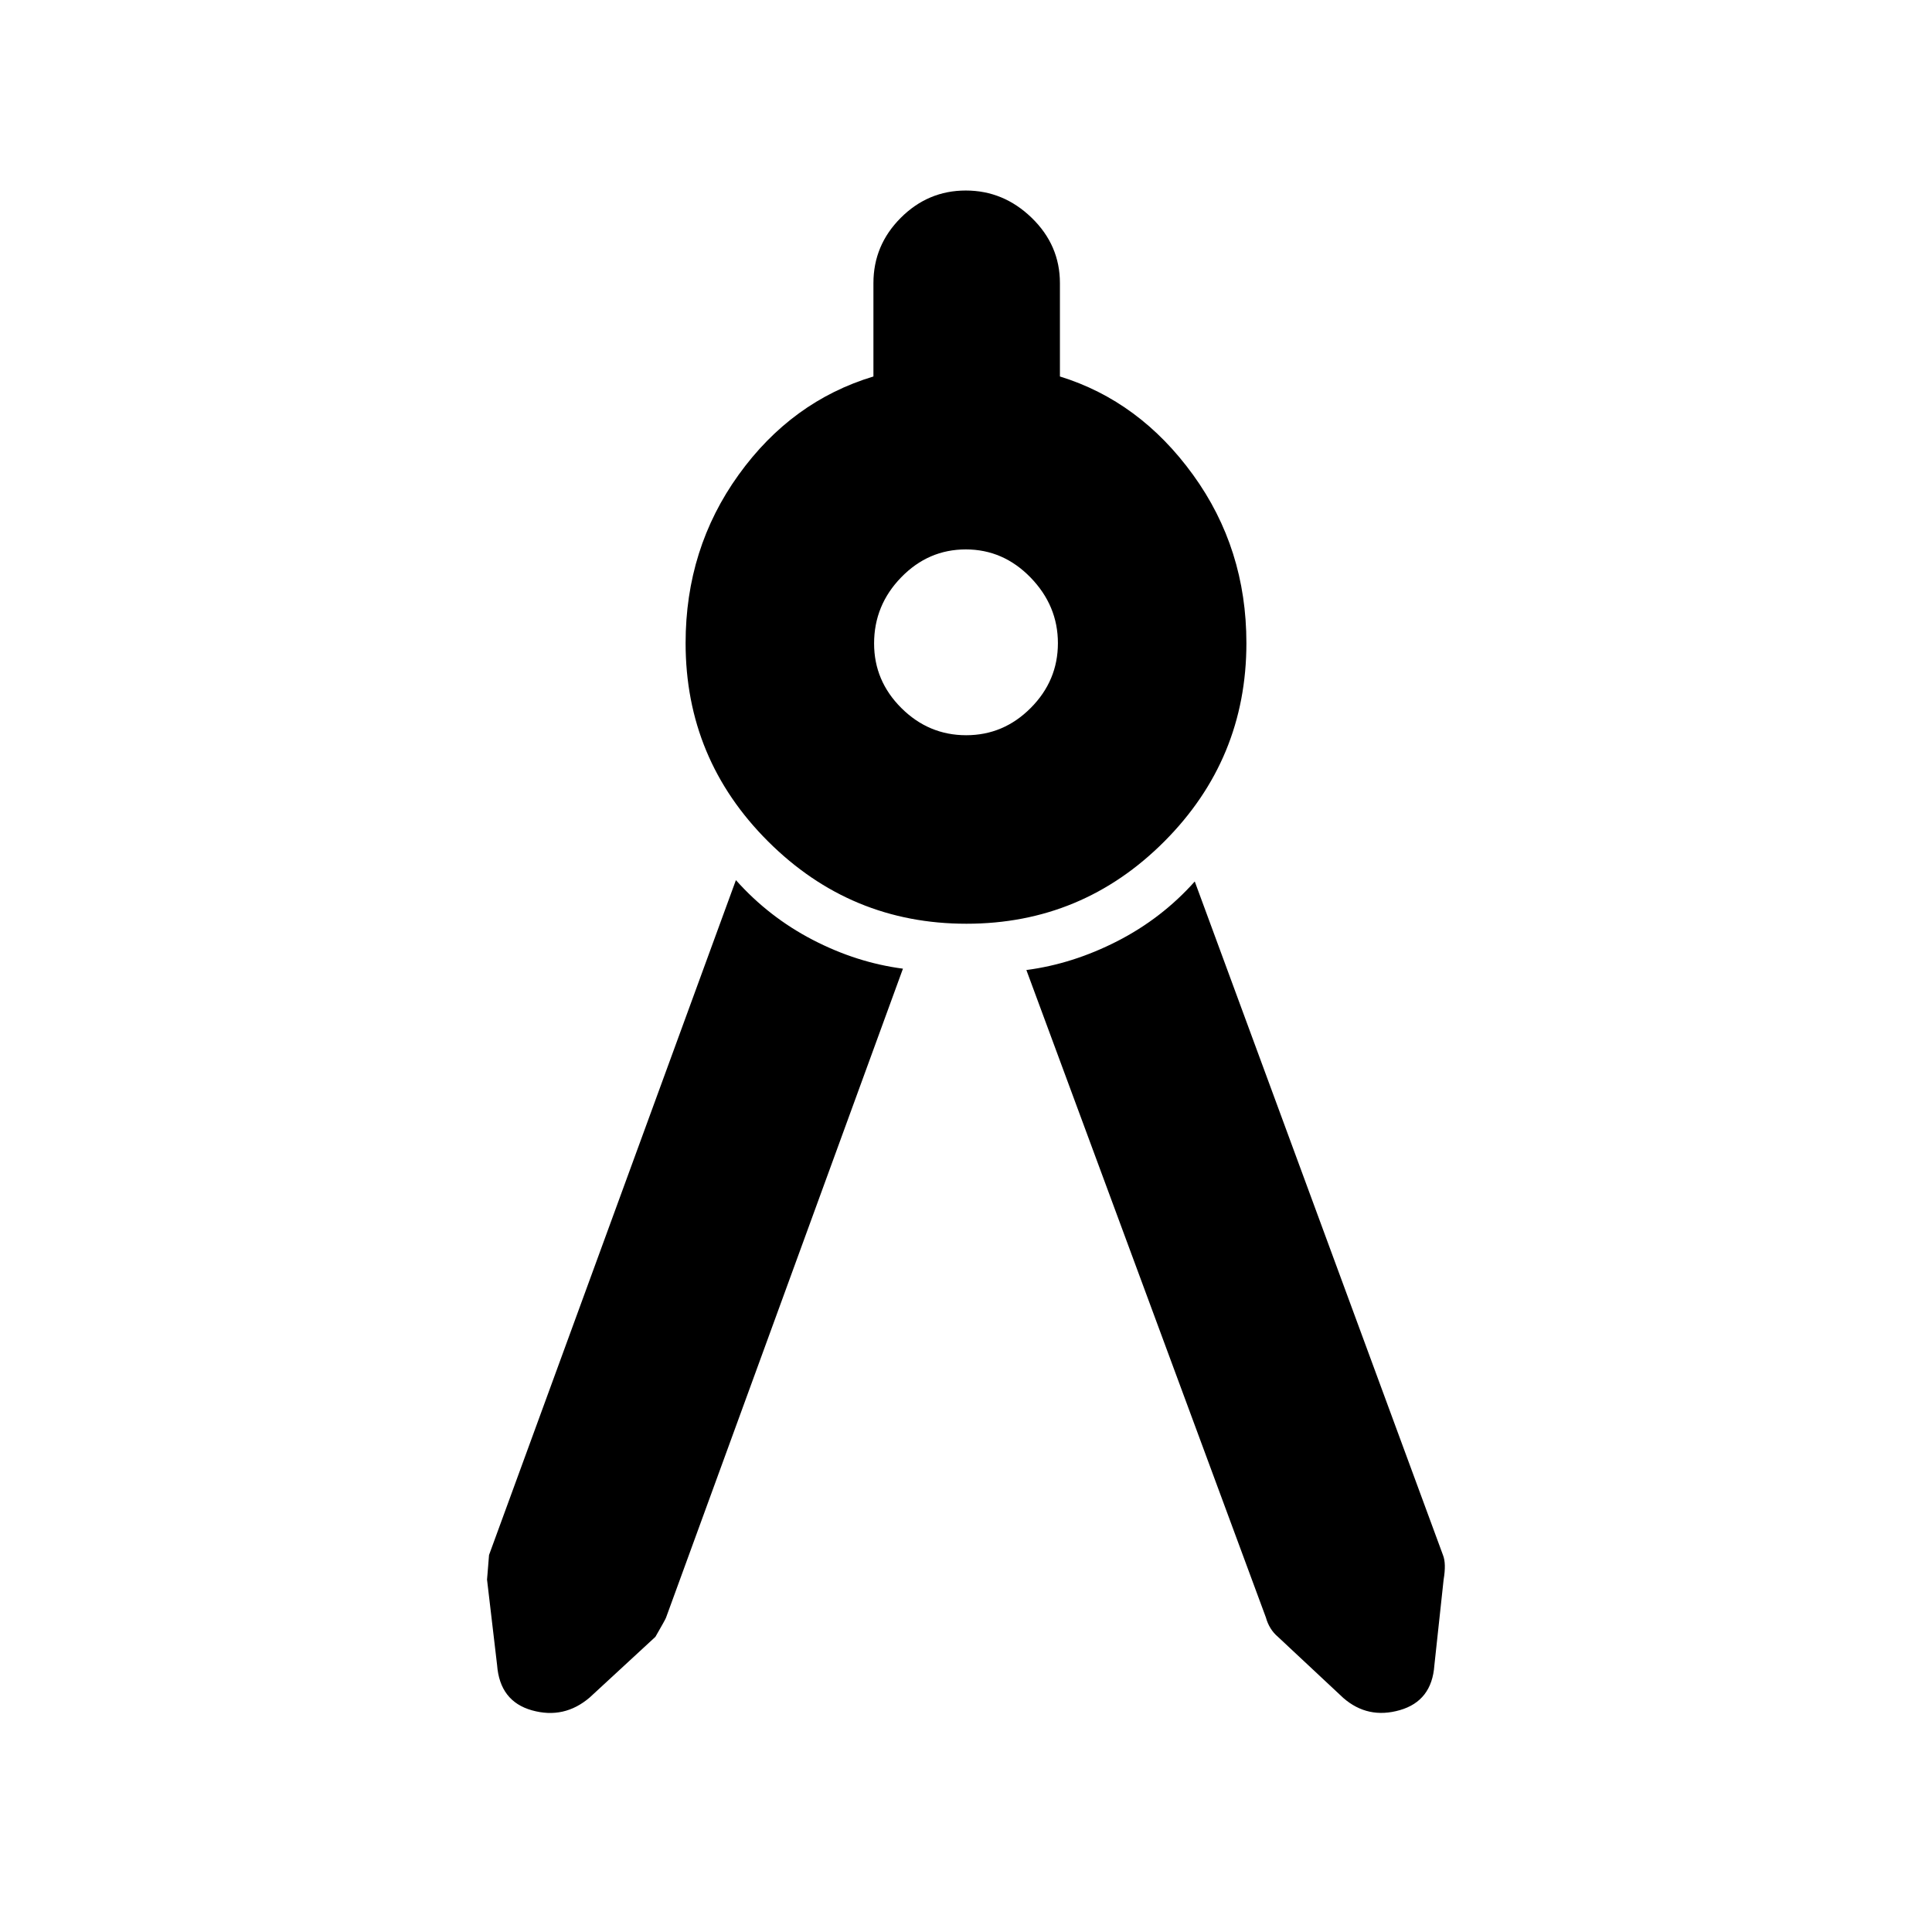 <svg xmlns="http://www.w3.org/2000/svg" height="40" viewBox="0 -960 960 960" width="40"><path d="M448.67-478.67 330.93-156.16q-.26.83-5.26 9.49l-32.65 30.14q-12.69 10.86-28.67 6.39-15.99-4.48-17.35-22.53l-5-42.48q0 .33 1-12.18l122.67-335.34Q382-504.33 403.83-493q21.84 11.33 44.84 14.33ZM480.22-501q-57.55 0-98.55-40.89t-41-98.58q0-46.97 26.33-83.58 26.33-36.62 67-48.88v-46.4q0-18.82 13.56-32.41 13.56-13.59 32.33-13.59 18.78 0 32.78 13.59t14 32.41v46.4q39.66 12.26 66.16 48.88 26.5 36.61 26.5 83.58 0 57.69-40.78 98.58Q537.76-501 480.22-501Zm-.13-93.67q18.61 0 32.09-13.57 13.49-13.57 13.49-32.18t-13.57-32.6Q498.52-687 479.91-687t-32.09 13.85q-13.49 13.86-13.49 32.89 0 18.6 13.57 32.1 13.58 13.49 32.19 13.49ZM510-478q23-3 45.17-14.33 22.16-11.34 38.5-29.67l123.37 334.8q1.63 4.16.29 12.08l-4.6 42.62q-1.25 17.69-17.16 22.26-15.9 4.57-28.09-6.06L635-146.67q-4.33-3.66-6-9.66L510-478Z"/></svg>